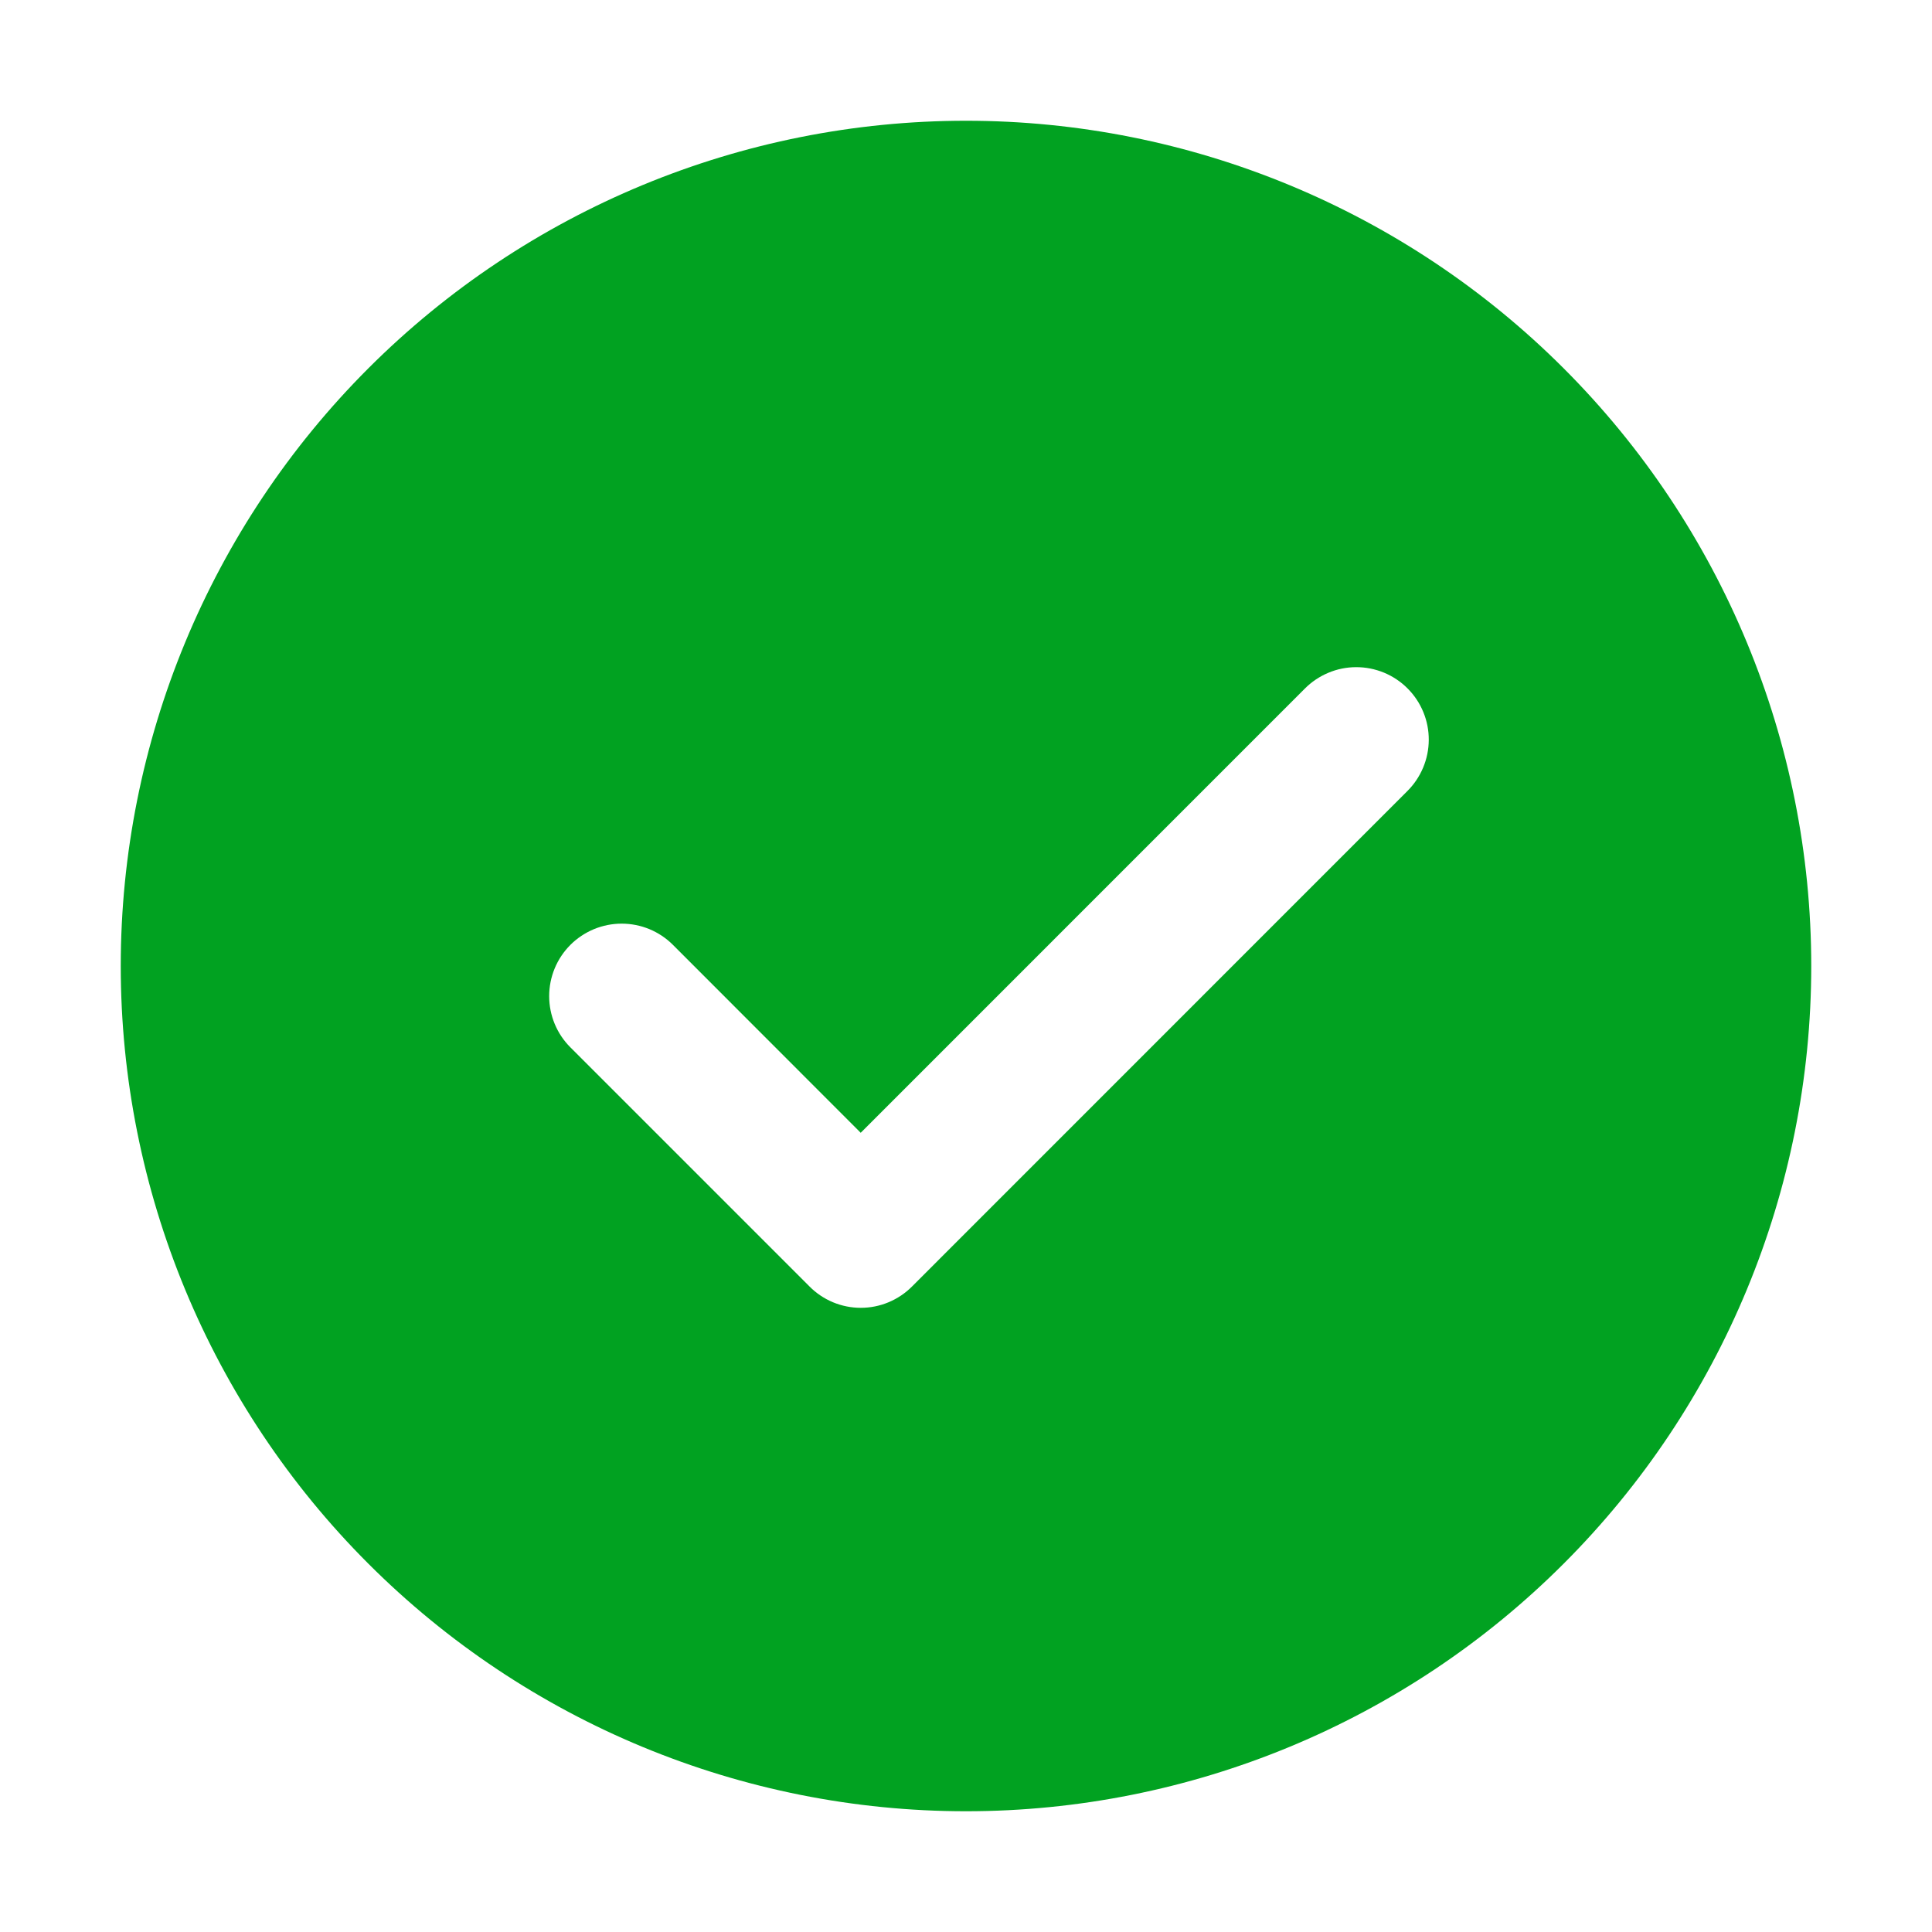 <svg width="40" height="40" viewBox="0 0 40 40" fill="none" xmlns="http://www.w3.org/2000/svg">
<path d="M20 2.5C24.641 2.5 29.093 4.344 32.374 7.626C35.656 10.908 37.5 15.359 37.5 20C37.5 24.641 35.656 29.093 32.374 32.374C29.093 35.656 24.641 37.5 20 37.5C15.359 37.5 10.908 35.656 7.626 32.374C4.344 29.093 2.5 24.641 2.5 20C2.5 15.359 4.344 10.908 7.626 7.626C10.908 4.344 15.359 2.5 20 2.5ZM17.82 23.453L13.932 19.562C13.793 19.423 13.628 19.313 13.446 19.237C13.264 19.162 13.068 19.123 12.871 19.123C12.674 19.123 12.479 19.162 12.297 19.237C12.115 19.313 11.949 19.423 11.81 19.562C11.528 19.844 11.37 20.226 11.37 20.624C11.37 21.022 11.528 21.404 11.81 21.685L16.76 26.635C16.899 26.775 17.064 26.886 17.246 26.962C17.429 27.038 17.624 27.077 17.821 27.077C18.019 27.077 18.214 27.038 18.396 26.962C18.578 26.886 18.744 26.775 18.883 26.635L29.133 16.383C29.274 16.244 29.386 16.078 29.463 15.896C29.54 15.713 29.58 15.518 29.581 15.32C29.582 15.122 29.544 14.925 29.468 14.742C29.393 14.559 29.282 14.393 29.142 14.253C29.003 14.113 28.836 14.002 28.653 13.926C28.47 13.851 28.274 13.812 28.076 13.813C27.878 13.813 27.682 13.853 27.5 13.93C27.317 14.007 27.151 14.119 27.012 14.26L17.82 23.453Z" fill="#01A221"/>
</svg>
